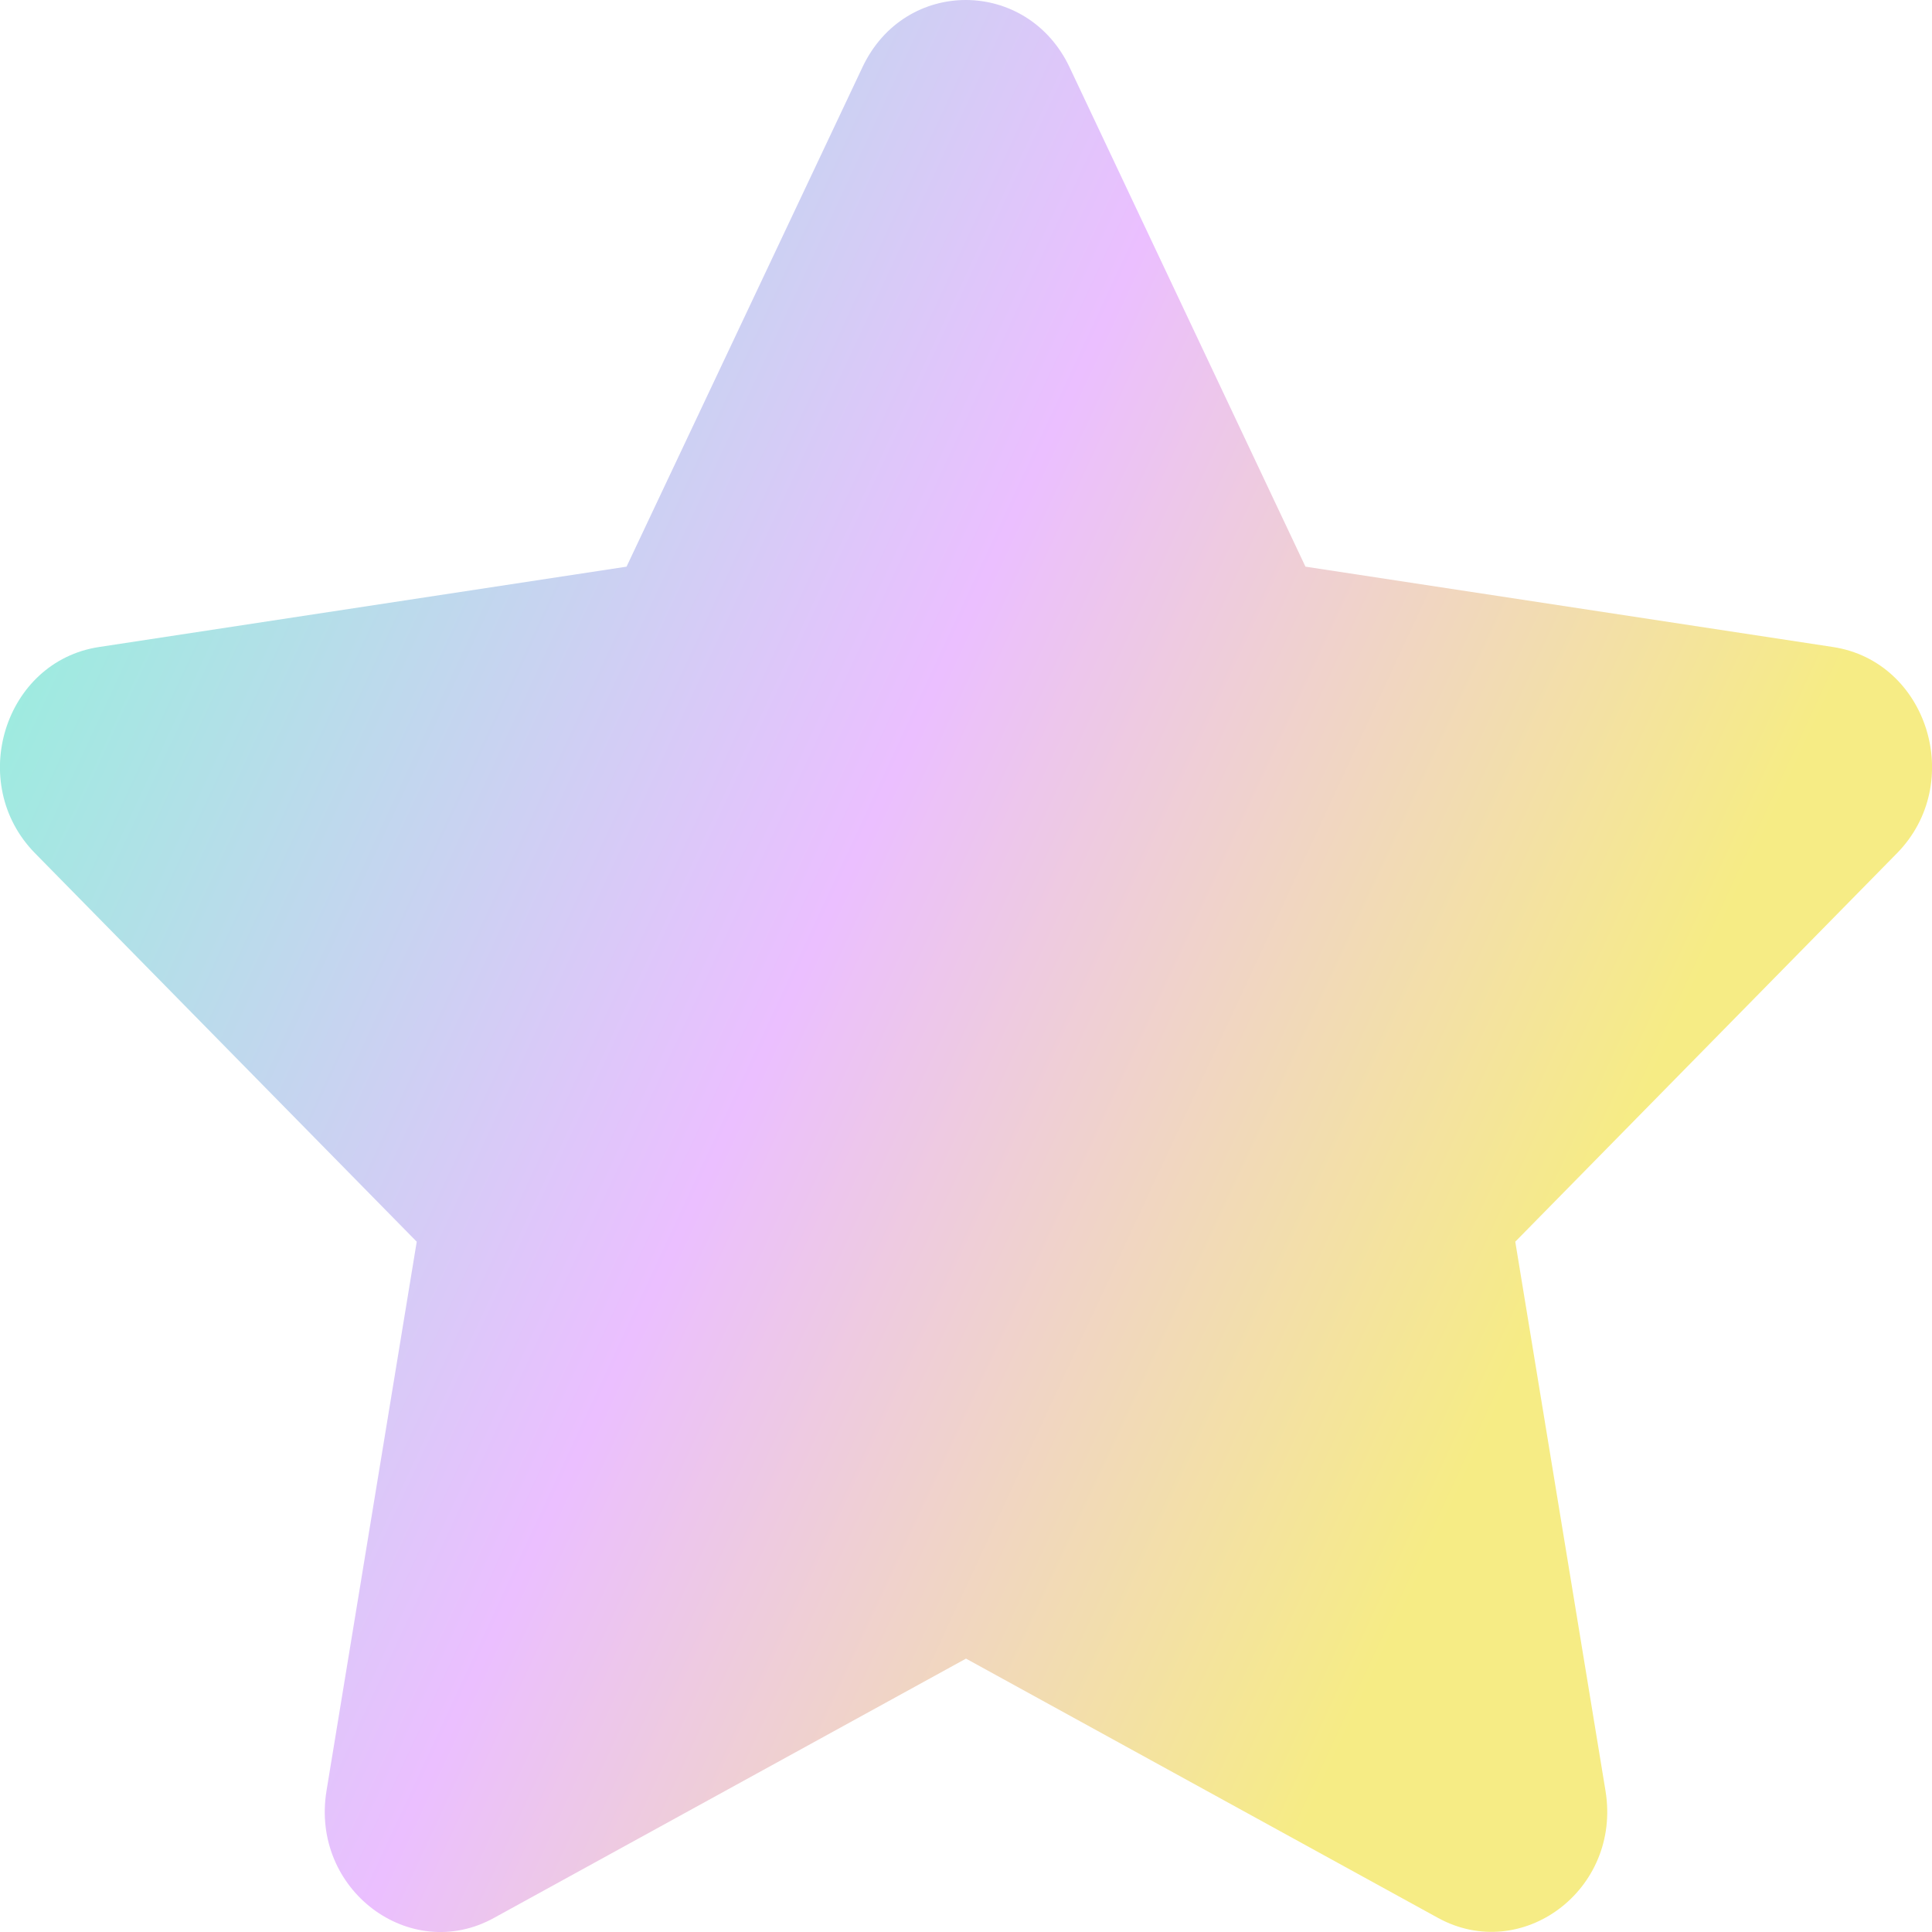 <svg width="10" height="10" viewBox="0 0 10 10" fill="none" xmlns="http://www.w3.org/2000/svg"><path d="M4.464 0.348L3.243 2.933L0.512 3.349C0.022 3.424 -0.174 4.054 0.181 4.416L2.157 6.427L1.69 9.269C1.606 9.782 2.123 10.167 2.557 9.927L5 8.585L7.443 9.927C7.877 10.165 8.394 9.782 8.31 9.269L7.843 6.427L9.819 4.416C10.174 4.054 9.978 3.424 9.488 3.349L6.757 2.933L5.536 0.348C5.318 -0.113 4.684 -0.119 4.464 0.348Z" fill="url(#paint0_linear_1450_5229)"></path><defs><linearGradient id="paint0_linear_1450_5229" x1="2.141" y1="-4.286" x2="11.182" y2="-0.083" gradientUnits="userSpaceOnUse"><stop stop-color="#84FAD5"></stop><stop offset="0.577" stop-color="#EBBFFF"></stop><stop offset="1" stop-color="#F6EC85"></stop></linearGradient></defs></svg>
